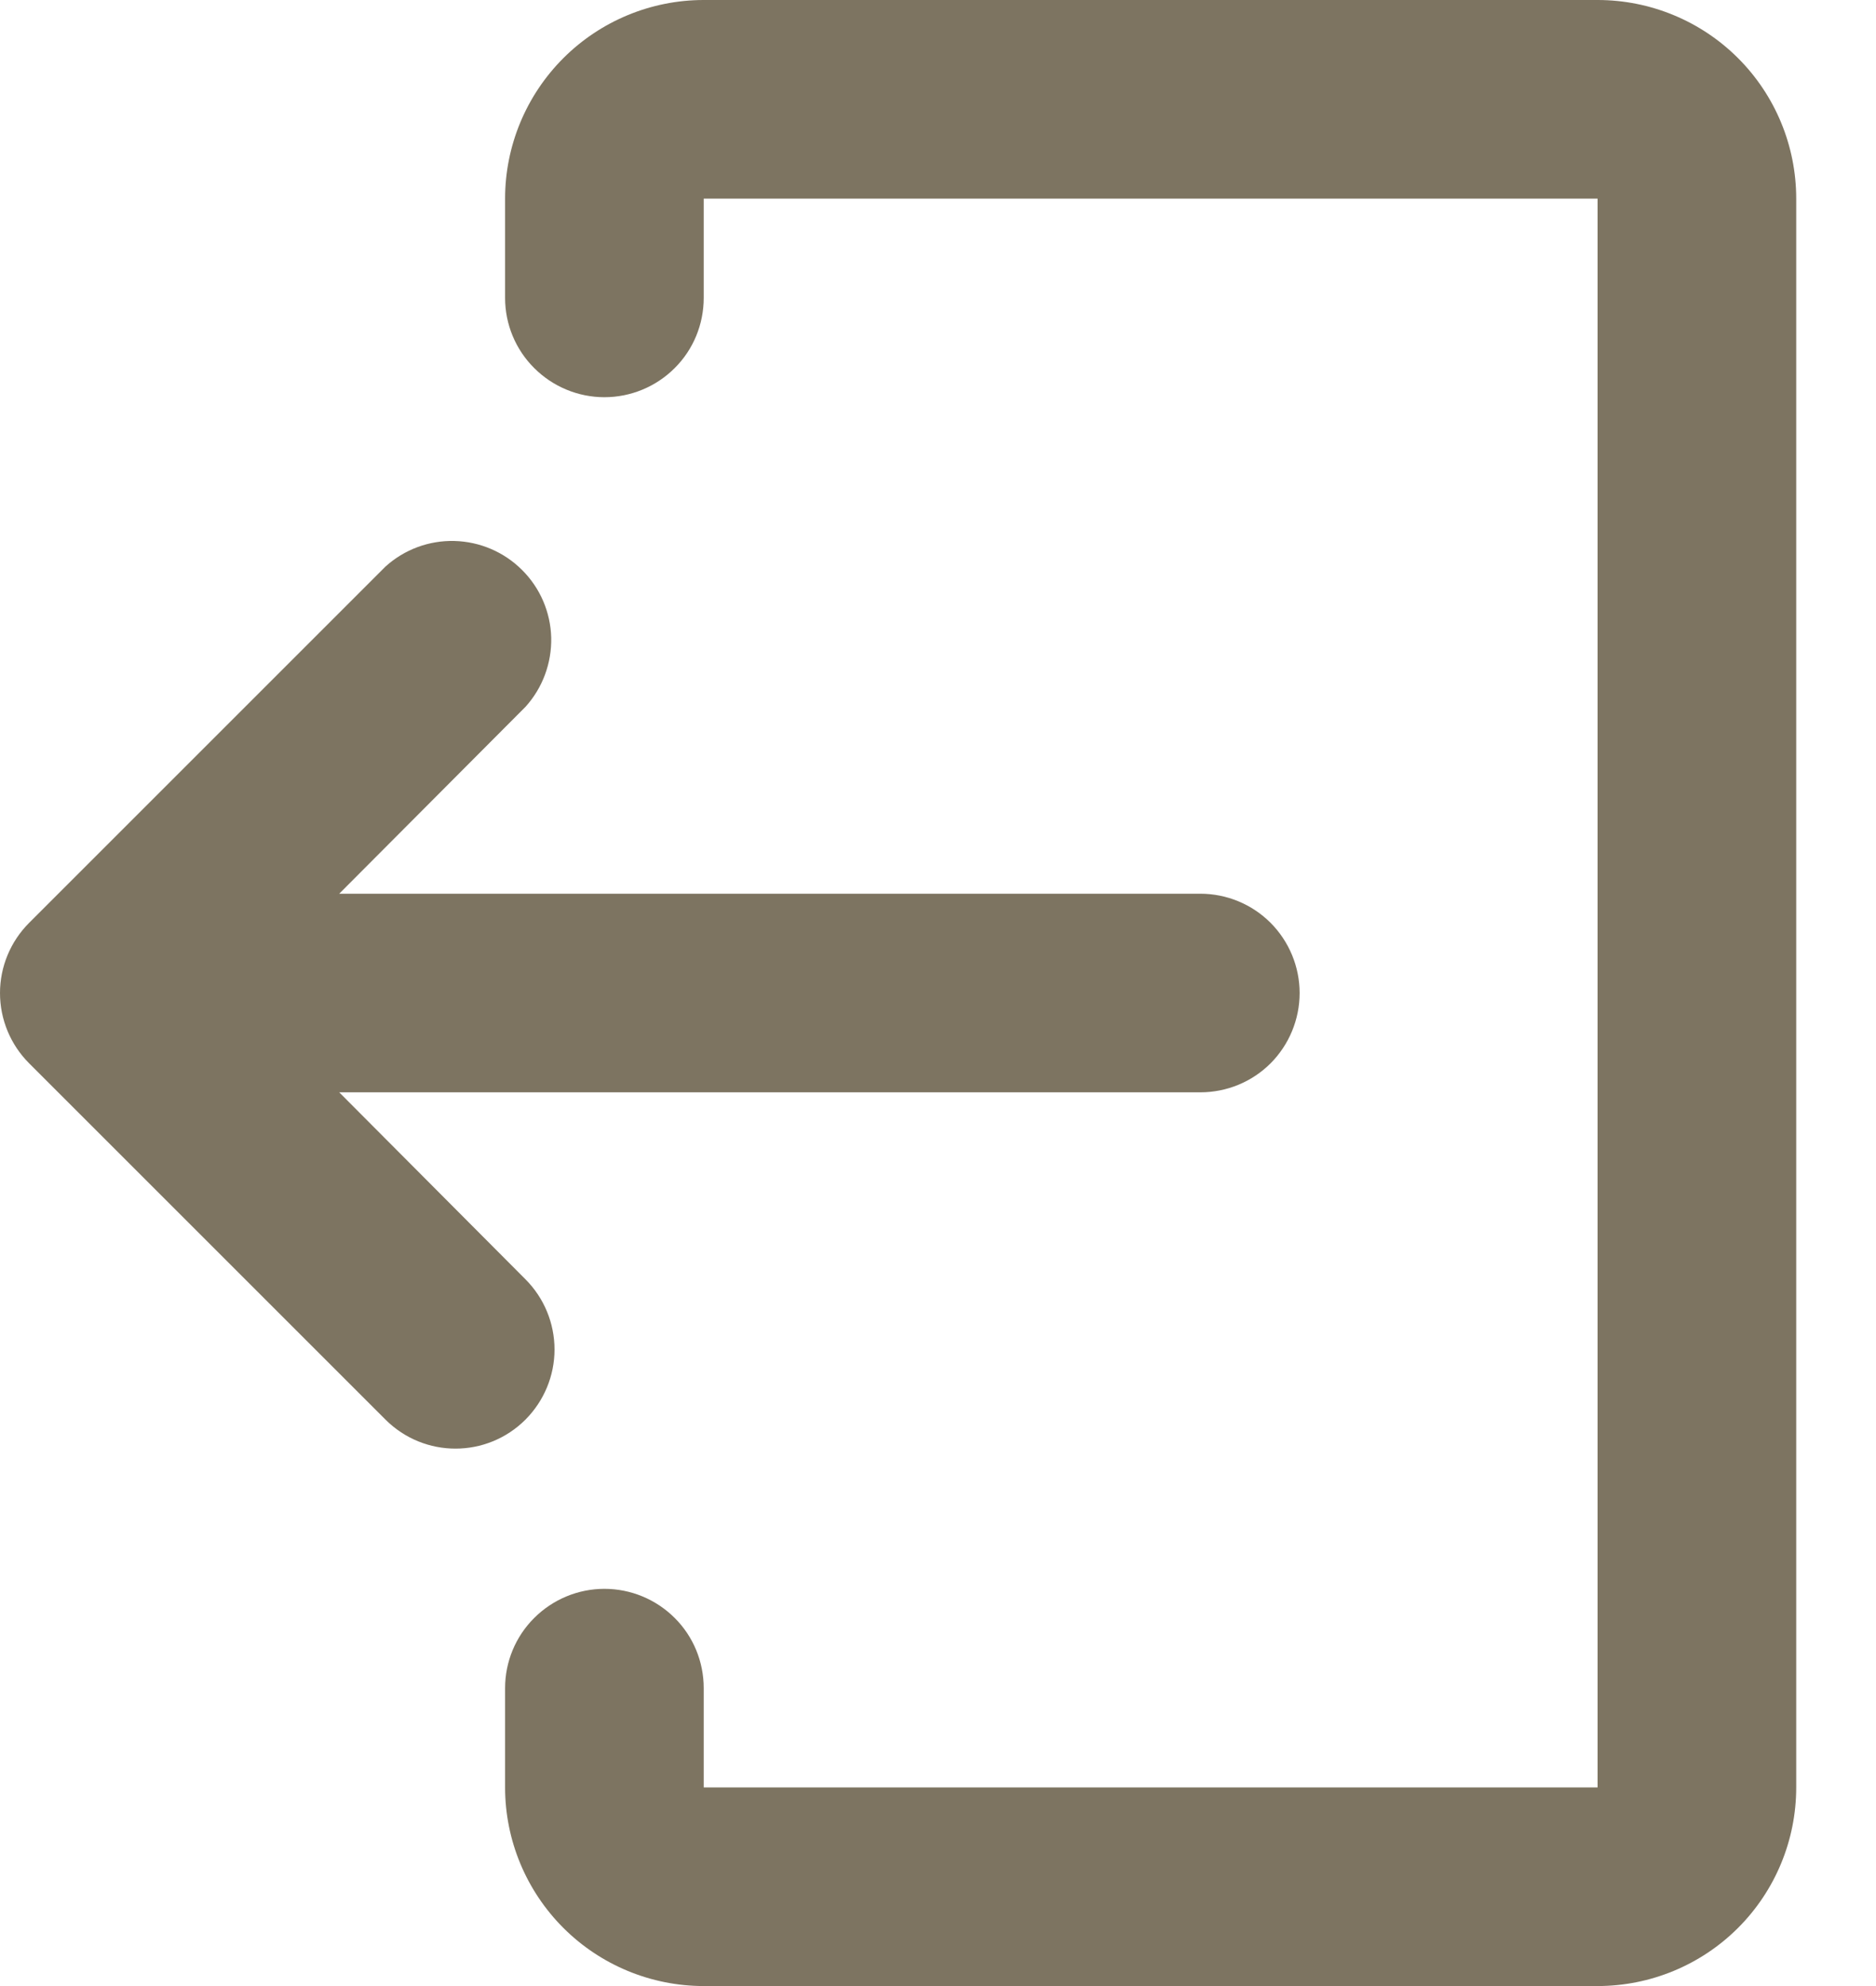 <svg width="17" height="18" viewBox="0 0 17 18" fill="none" xmlns="http://www.w3.org/2000/svg">
<path d="M14.477 0H6.377C5.9 0 5.442 0.19 5.105 0.527C4.767 0.865 4.577 1.323 4.577 1.8V2.7C4.577 2.939 4.672 3.168 4.841 3.336C5.01 3.505 5.239 3.6 5.477 3.6C5.716 3.6 5.945 3.505 6.114 3.336C6.283 3.168 6.377 2.939 6.377 2.7V1.8H14.477V16.2H6.377V15.3C6.377 15.061 6.283 14.832 6.114 14.664C5.945 14.495 5.716 14.4 5.477 14.4C5.239 14.4 5.01 14.495 4.841 14.664C4.672 14.832 4.577 15.061 4.577 15.3V16.2C4.577 16.677 4.767 17.135 5.105 17.473C5.442 17.81 5.9 18 6.377 18H14.477C14.955 18 15.413 17.81 15.75 17.473C16.088 17.135 16.277 16.677 16.277 16.2V1.8C16.277 1.323 16.088 0.865 15.75 0.527C15.413 0.19 14.955 0 14.477 0Z" fill="#7D7461"/>
<path d="M4.762 12.866C4.411 13.217 3.844 13.217 3.493 12.866L0.264 9.637C0.095 9.468 0 9.239 0 9C0 8.762 0.095 8.533 0.264 8.364L3.493 5.135C3.664 4.98 3.888 4.897 4.118 4.903C4.349 4.909 4.568 5.003 4.731 5.166C4.895 5.329 4.989 5.549 4.995 5.779C5 6.01 4.917 6.234 4.763 6.405L3.074 8.1H10.877C11.116 8.1 11.345 8.195 11.514 8.364C11.682 8.533 11.777 8.762 11.777 9C11.777 9.239 11.682 9.468 11.514 9.637C11.345 9.806 11.116 9.9 10.877 9.9H3.074L4.763 11.596C4.931 11.765 5.025 11.993 5.025 12.231C5.025 12.469 4.93 12.697 4.762 12.866Z" fill="#7D7461"/>
</svg>
